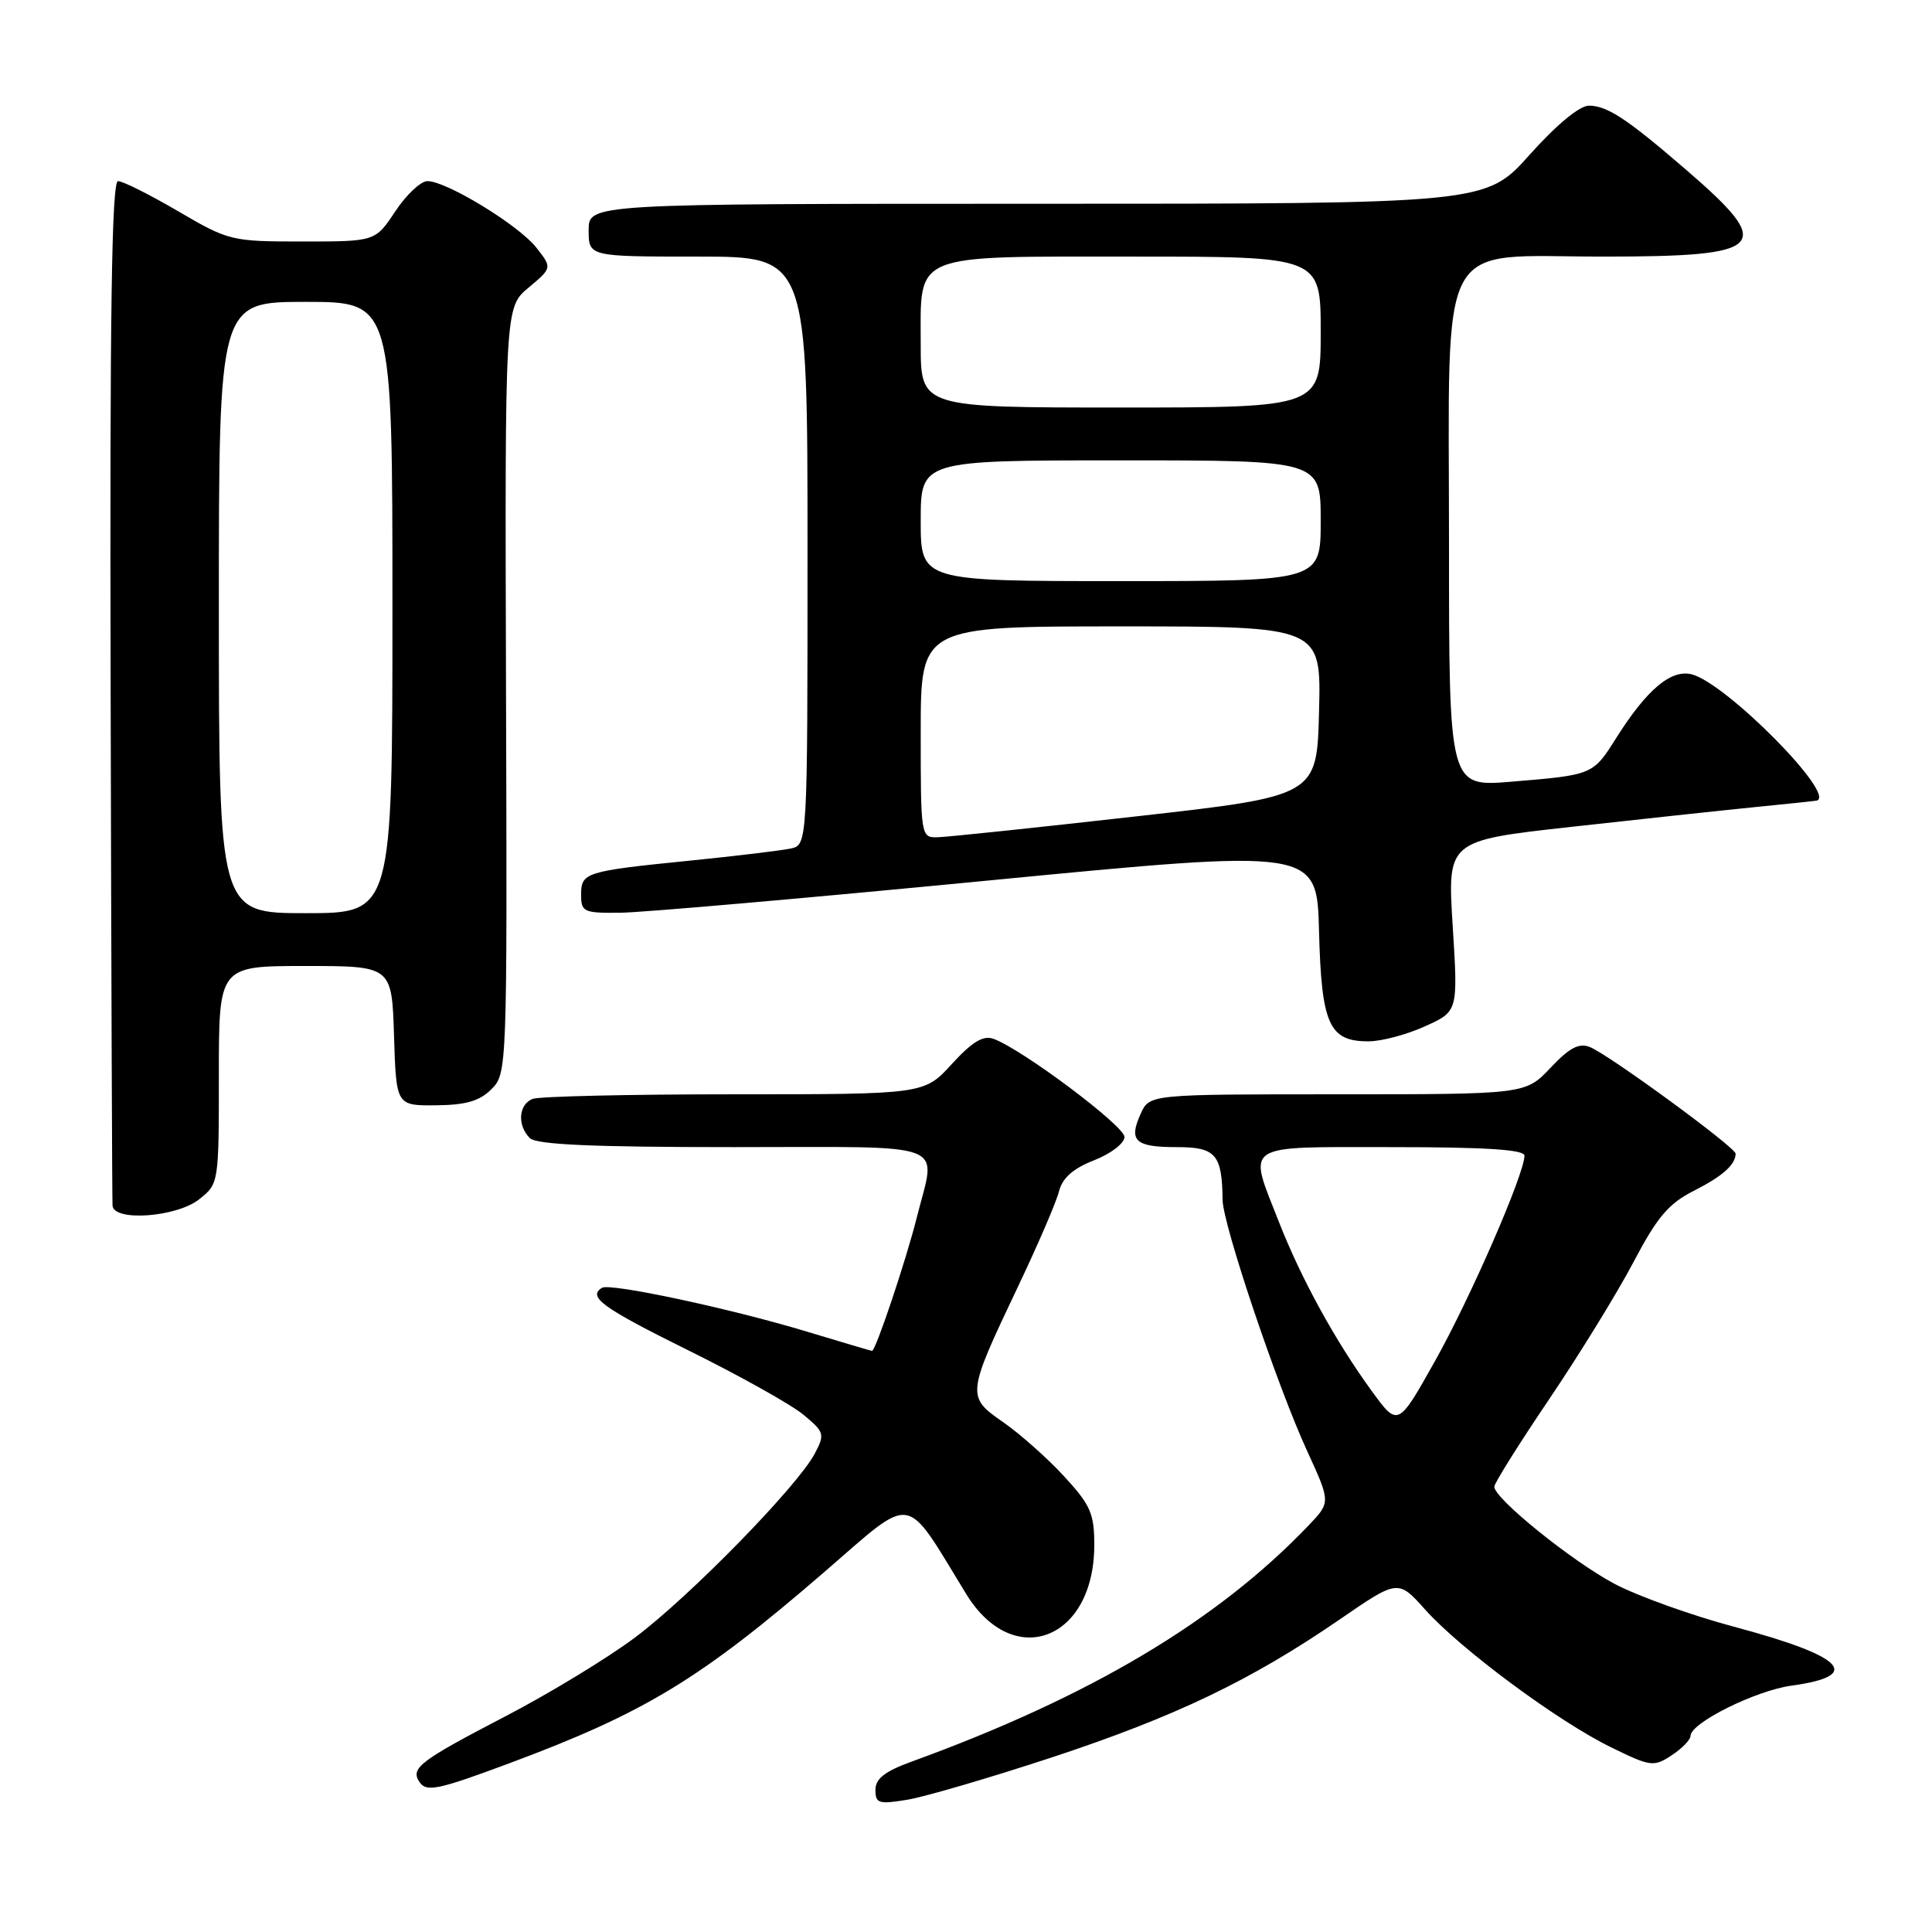 <?xml version="1.0" encoding="UTF-8" standalone="no"?>
<!DOCTYPE svg PUBLIC "-//W3C//DTD SVG 1.1//EN" "http://www.w3.org/Graphics/SVG/1.1/DTD/svg11.dtd" >
<svg xmlns="http://www.w3.org/2000/svg" xmlns:xlink="http://www.w3.org/1999/xlink" version="1.1" viewBox="0 0 256 256">
 <g >
 <path fill="currentColor"
d=" M 139.42 232.85 C 155.77 227.45 165.76 222.66 177.54 214.57 C 185.25 209.27 185.25 209.27 188.87 213.31 C 193.60 218.58 206.46 228.10 213.46 231.52 C 218.72 234.10 219.12 234.15 221.50 232.59 C 222.87 231.69 224.00 230.53 224.00 230.02 C 224.00 228.30 232.60 224.02 237.36 223.36 C 246.95 222.05 244.44 219.47 229.76 215.55 C 224.12 214.04 217.00 211.49 213.94 209.87 C 208.33 206.90 198.00 198.56 198.00 197.00 C 198.00 196.54 201.29 191.29 205.32 185.33 C 209.34 179.37 214.36 171.21 216.47 167.19 C 219.57 161.29 221.10 159.48 224.40 157.81 C 228.24 155.86 229.95 154.35 229.98 152.87 C 230.00 152.05 213.18 139.74 210.67 138.74 C 209.22 138.16 207.96 138.83 205.45 141.49 C 202.13 145.00 202.13 145.00 177.23 145.00 C 152.32 145.00 152.32 145.00 151.15 147.57 C 149.51 151.18 150.40 152.00 155.94 152.00 C 161.10 152.00 161.93 152.96 162.00 159.00 C 162.04 162.27 169.23 183.63 173.21 192.28 C 176.32 199.06 176.32 199.06 173.41 202.11 C 161.31 214.79 144.44 224.83 120.75 233.44 C 117.24 234.72 116.00 235.69 116.00 237.17 C 116.00 238.97 116.43 239.10 120.25 238.47 C 122.59 238.08 131.21 235.55 139.42 232.85 Z  M 67.50 233.64 C 85.46 226.95 92.82 222.48 109.25 208.28 C 121.28 197.89 119.71 197.64 128.03 211.22 C 134.28 221.42 144.99 217.33 145.00 204.73 C 145.00 200.55 144.50 199.42 140.99 195.61 C 138.79 193.22 135.16 190.00 132.93 188.45 C 128.04 185.06 128.07 184.83 134.90 170.46 C 137.53 164.93 139.97 159.27 140.32 157.87 C 140.77 156.09 142.17 154.84 144.98 153.74 C 147.20 152.87 149.00 151.49 149.00 150.65 C 149.00 149.19 135.42 139.01 131.64 137.65 C 130.27 137.16 128.82 138.04 126.12 140.99 C 122.46 145.00 122.46 145.00 97.31 145.00 C 83.48 145.00 71.45 145.27 70.58 145.61 C 68.71 146.33 68.51 149.11 70.20 150.80 C 71.07 151.67 78.47 152.00 97.20 152.00 C 126.48 152.00 124.04 151.06 121.47 161.36 C 120.06 166.98 116.03 179.00 115.55 179.00 C 115.44 179.00 111.56 177.85 106.93 176.45 C 96.82 173.39 80.85 169.98 79.77 170.64 C 77.82 171.85 79.82 173.29 91.25 178.95 C 97.99 182.28 104.83 186.11 106.45 187.45 C 109.25 189.77 109.32 190.03 107.95 192.63 C 105.65 196.96 91.41 211.54 84.14 216.98 C 80.49 219.72 72.68 224.46 66.78 227.52 C 55.80 233.23 54.43 234.26 55.50 236.00 C 56.44 237.52 57.77 237.26 67.50 233.64 Z  M 26.37 158.93 C 28.99 156.86 29.00 156.82 29.00 142.43 C 29.00 128.00 29.00 128.00 40.46 128.00 C 51.92 128.00 51.92 128.00 52.21 137.25 C 52.50 146.50 52.50 146.50 57.77 146.46 C 61.73 146.42 63.55 145.90 65.12 144.32 C 67.19 142.26 67.21 141.72 67.05 91.48 C 66.90 40.73 66.90 40.73 70.04 38.11 C 73.17 35.49 73.17 35.49 71.06 32.80 C 68.72 29.83 59.17 24.00 56.64 24.00 C 55.75 24.00 53.84 25.80 52.38 28.00 C 49.73 32.00 49.73 32.00 40.10 32.00 C 30.67 32.00 30.32 31.92 23.62 28.00 C 19.86 25.80 16.27 24.00 15.64 24.00 C 14.80 24.00 14.54 41.52 14.66 91.25 C 14.74 128.24 14.86 159.06 14.91 159.75 C 15.07 161.89 23.36 161.29 26.37 158.93 Z  M 188.85 135.98 C 193.20 134.01 193.20 134.01 192.49 122.70 C 191.78 111.39 191.78 111.39 208.14 109.57 C 217.14 108.57 228.10 107.39 232.50 106.95 C 236.90 106.52 240.61 106.12 240.75 106.08 C 243.31 105.26 228.75 90.56 224.19 89.36 C 221.45 88.64 218.24 91.33 214.20 97.72 C 211.07 102.69 211.11 102.68 200.25 103.58 C 192.00 104.26 192.00 104.26 192.00 72.03 C 192.00 30.52 190.13 34.00 212.45 34.00 C 234.17 34.00 235.33 32.76 223.33 22.42 C 215.56 15.72 212.95 14.00 210.53 14.00 C 209.30 14.00 206.22 16.55 202.69 20.50 C 196.88 27.00 196.88 27.00 137.44 27.00 C 78.00 27.00 78.00 27.00 78.00 30.50 C 78.00 34.00 78.00 34.00 92.50 34.00 C 107.00 34.00 107.00 34.00 107.00 72.98 C 107.00 111.96 107.00 111.96 104.75 112.44 C 103.51 112.70 97.55 113.42 91.50 114.03 C 77.50 115.44 77.00 115.60 77.00 118.57 C 77.00 120.84 77.34 121.00 82.25 120.94 C 85.14 120.91 107.08 118.99 131.00 116.67 C 174.50 112.46 174.50 112.46 174.78 123.44 C 175.10 135.79 176.12 138.02 181.40 137.98 C 183.11 137.97 186.46 137.07 188.85 135.98 Z  M 181.75 184.30 C 176.96 177.72 172.42 169.46 169.47 161.93 C 165.33 151.35 164.35 152.00 184.50 152.00 C 196.81 152.00 202.00 152.33 202.00 153.13 C 202.00 155.53 194.86 171.94 190.17 180.30 C 185.24 189.09 185.24 189.09 181.75 184.30 Z  M 29.00 80.50 C 29.00 40.00 29.00 40.00 40.50 40.00 C 52.00 40.00 52.00 40.00 52.00 80.50 C 52.00 121.00 52.00 121.00 40.50 121.00 C 29.00 121.00 29.00 121.00 29.00 80.50 Z  M 122.00 97.00 C 122.00 83.00 122.00 83.00 148.53 83.00 C 175.07 83.00 175.07 83.00 174.78 94.24 C 174.50 105.48 174.50 105.48 150.50 108.18 C 137.30 109.67 125.49 110.91 124.25 110.94 C 122.02 111.00 122.00 110.87 122.00 97.00 Z  M 122.00 69.00 C 122.00 61.00 122.00 61.00 148.50 61.00 C 175.00 61.00 175.00 61.00 175.00 69.00 C 175.00 77.00 175.00 77.00 148.50 77.00 C 122.00 77.00 122.00 77.00 122.00 69.00 Z  M 122.00 45.65 C 122.00 33.39 120.51 34.00 150.33 34.00 C 175.00 34.00 175.00 34.00 175.00 44.00 C 175.00 54.00 175.00 54.00 148.50 54.00 C 122.00 54.00 122.00 54.00 122.00 45.65 Z "/>
</g>
</svg>
